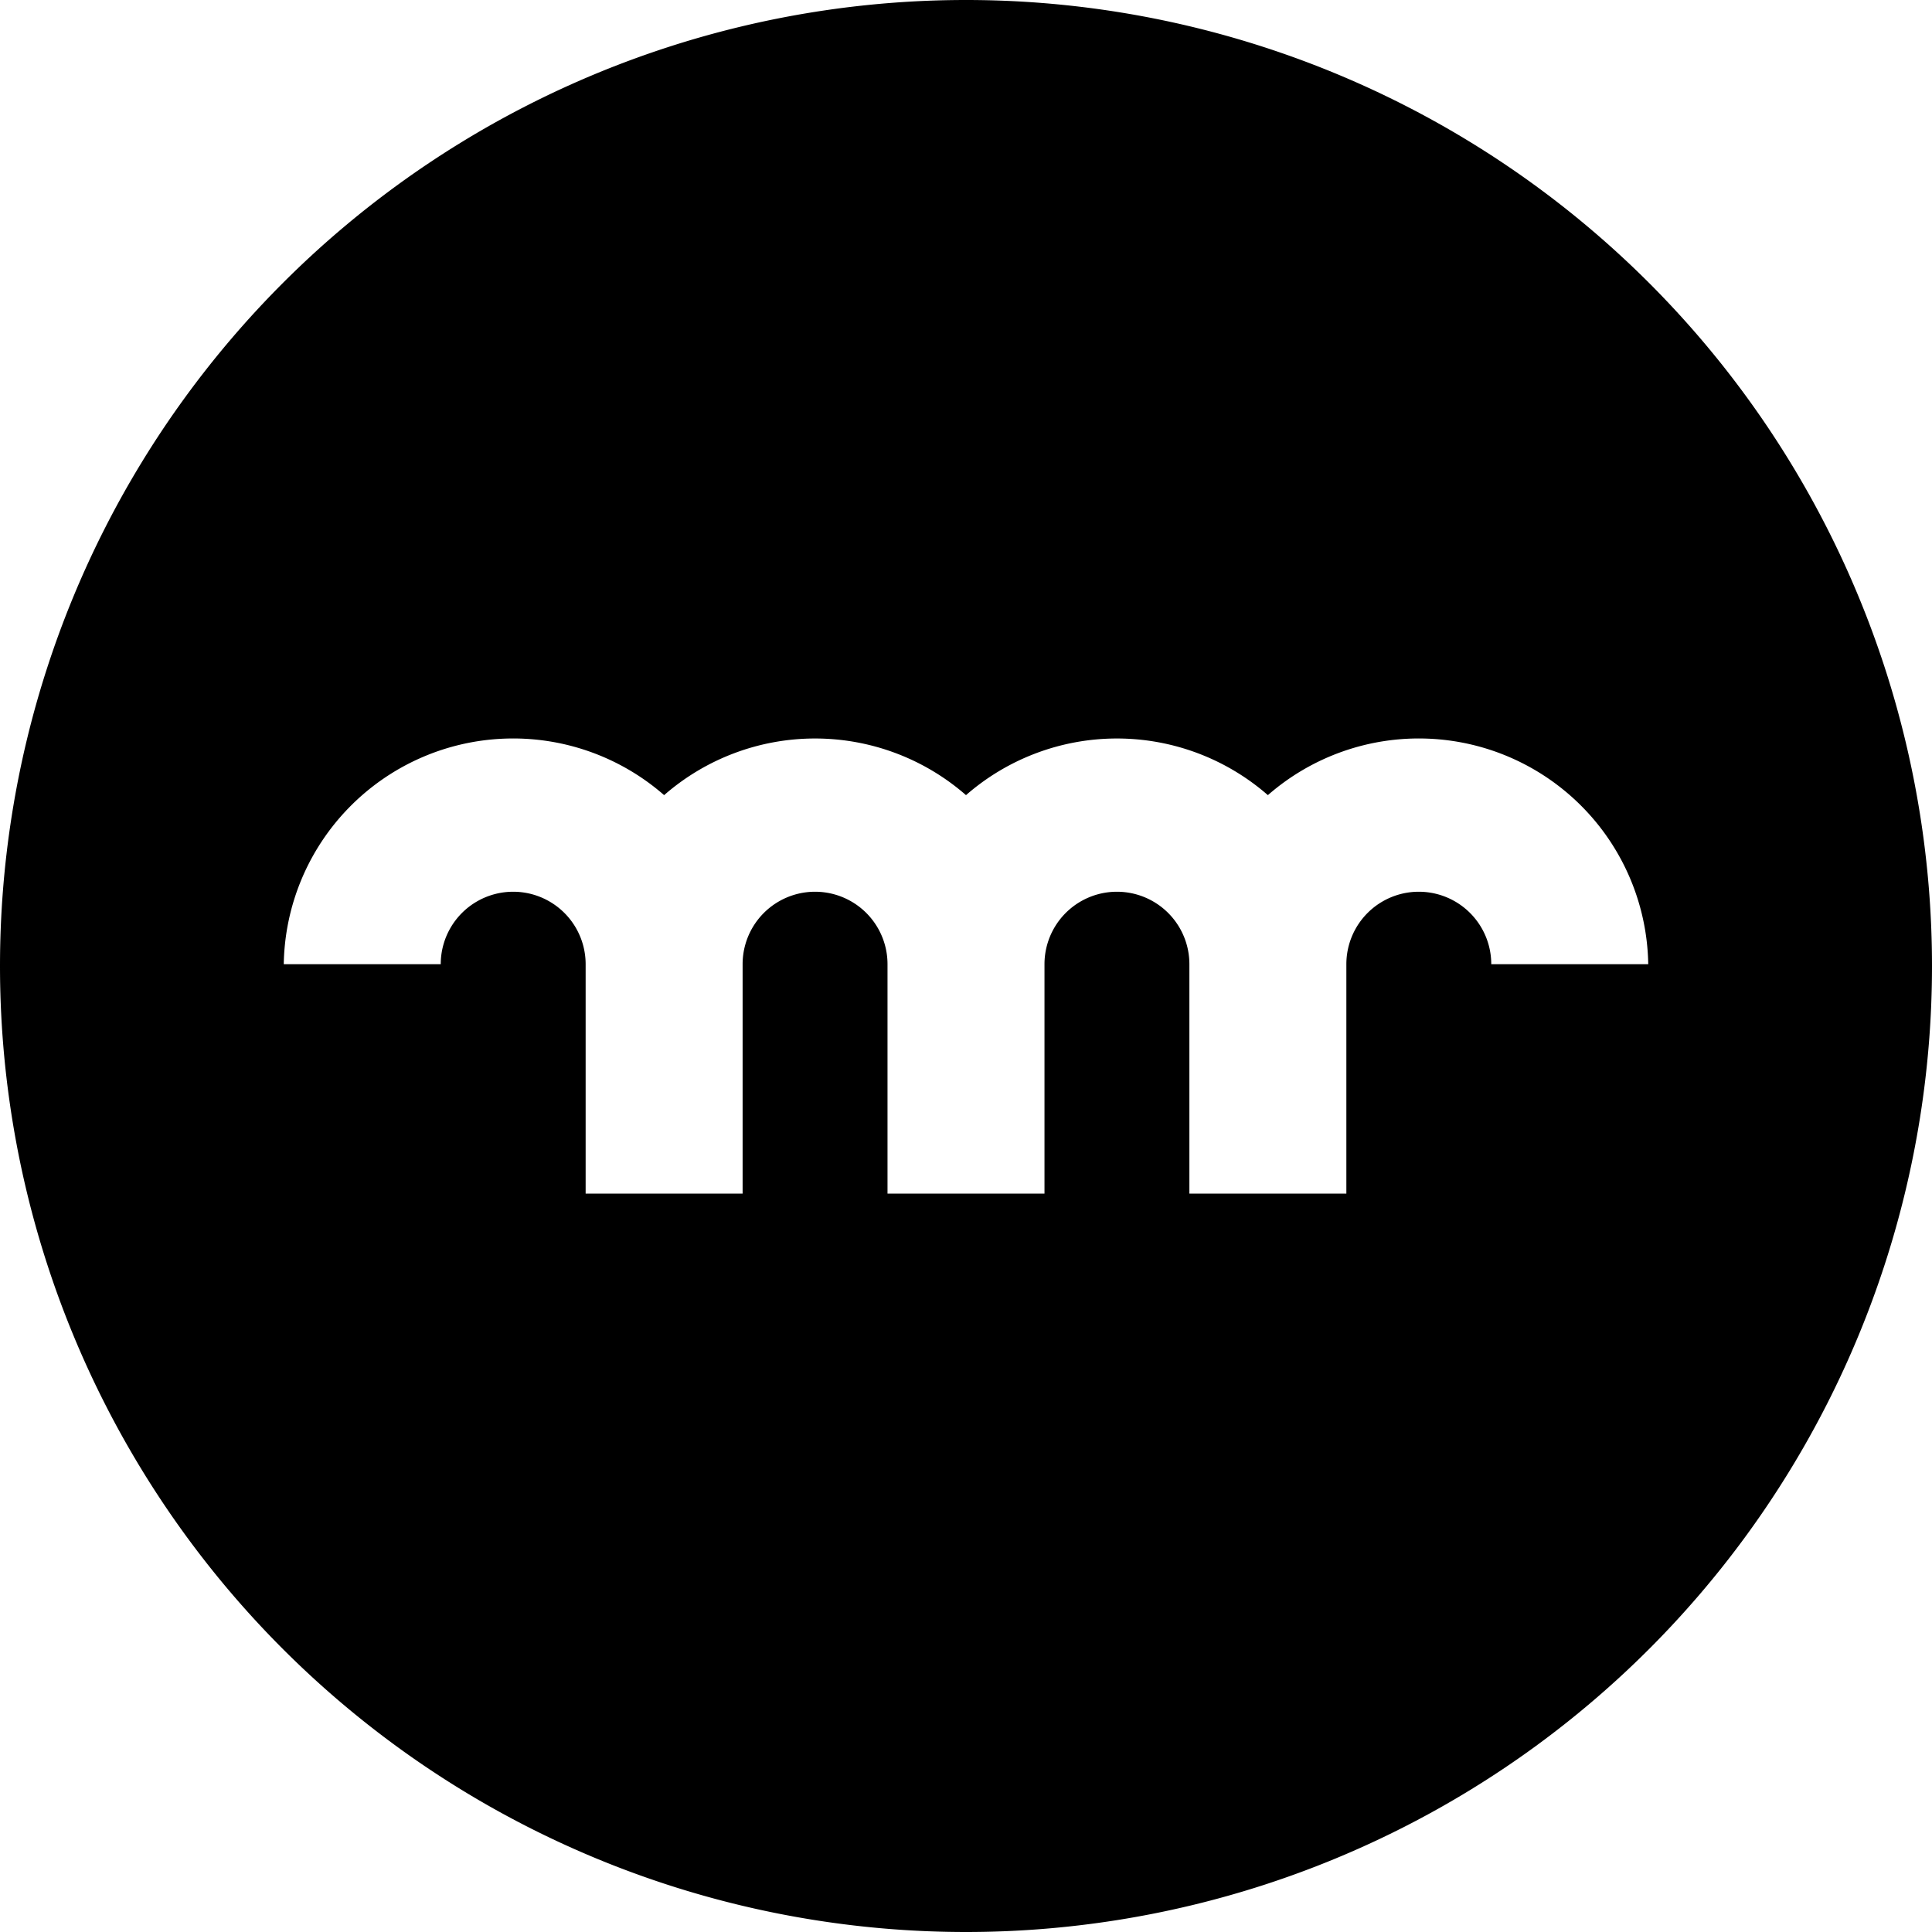 <svg version="1.0" xmlns="http://www.w3.org/2000/svg" width="16" height="16">
  <path d="M0,8 a8,8 0 0 1 16,0 8,8 0 0 1 -16,0Z M2.35,7.985 h1.3 a0.6,0.6 0 0 1 1.2,0 v1.9 h1.3 v-1.9 a 0.6,0.6 0 0 1 1.2,0 v1.9 h1.3 v-1.9 a0.6,0.6 0 0 1 1.2,0 v1.9 h1.3 v-1.9 a0.6,0.6 0 0 1 1.2,0 h1.3 a1.9,1.9 0 0 0 -3.15,-1.4 1.9,1.9 0 0 0 -2.5,0 1.9,1.9 0 0 0 -2.5,0 1.9,1.9 0 0 0 -3.15,1.4z"/>
</svg>
